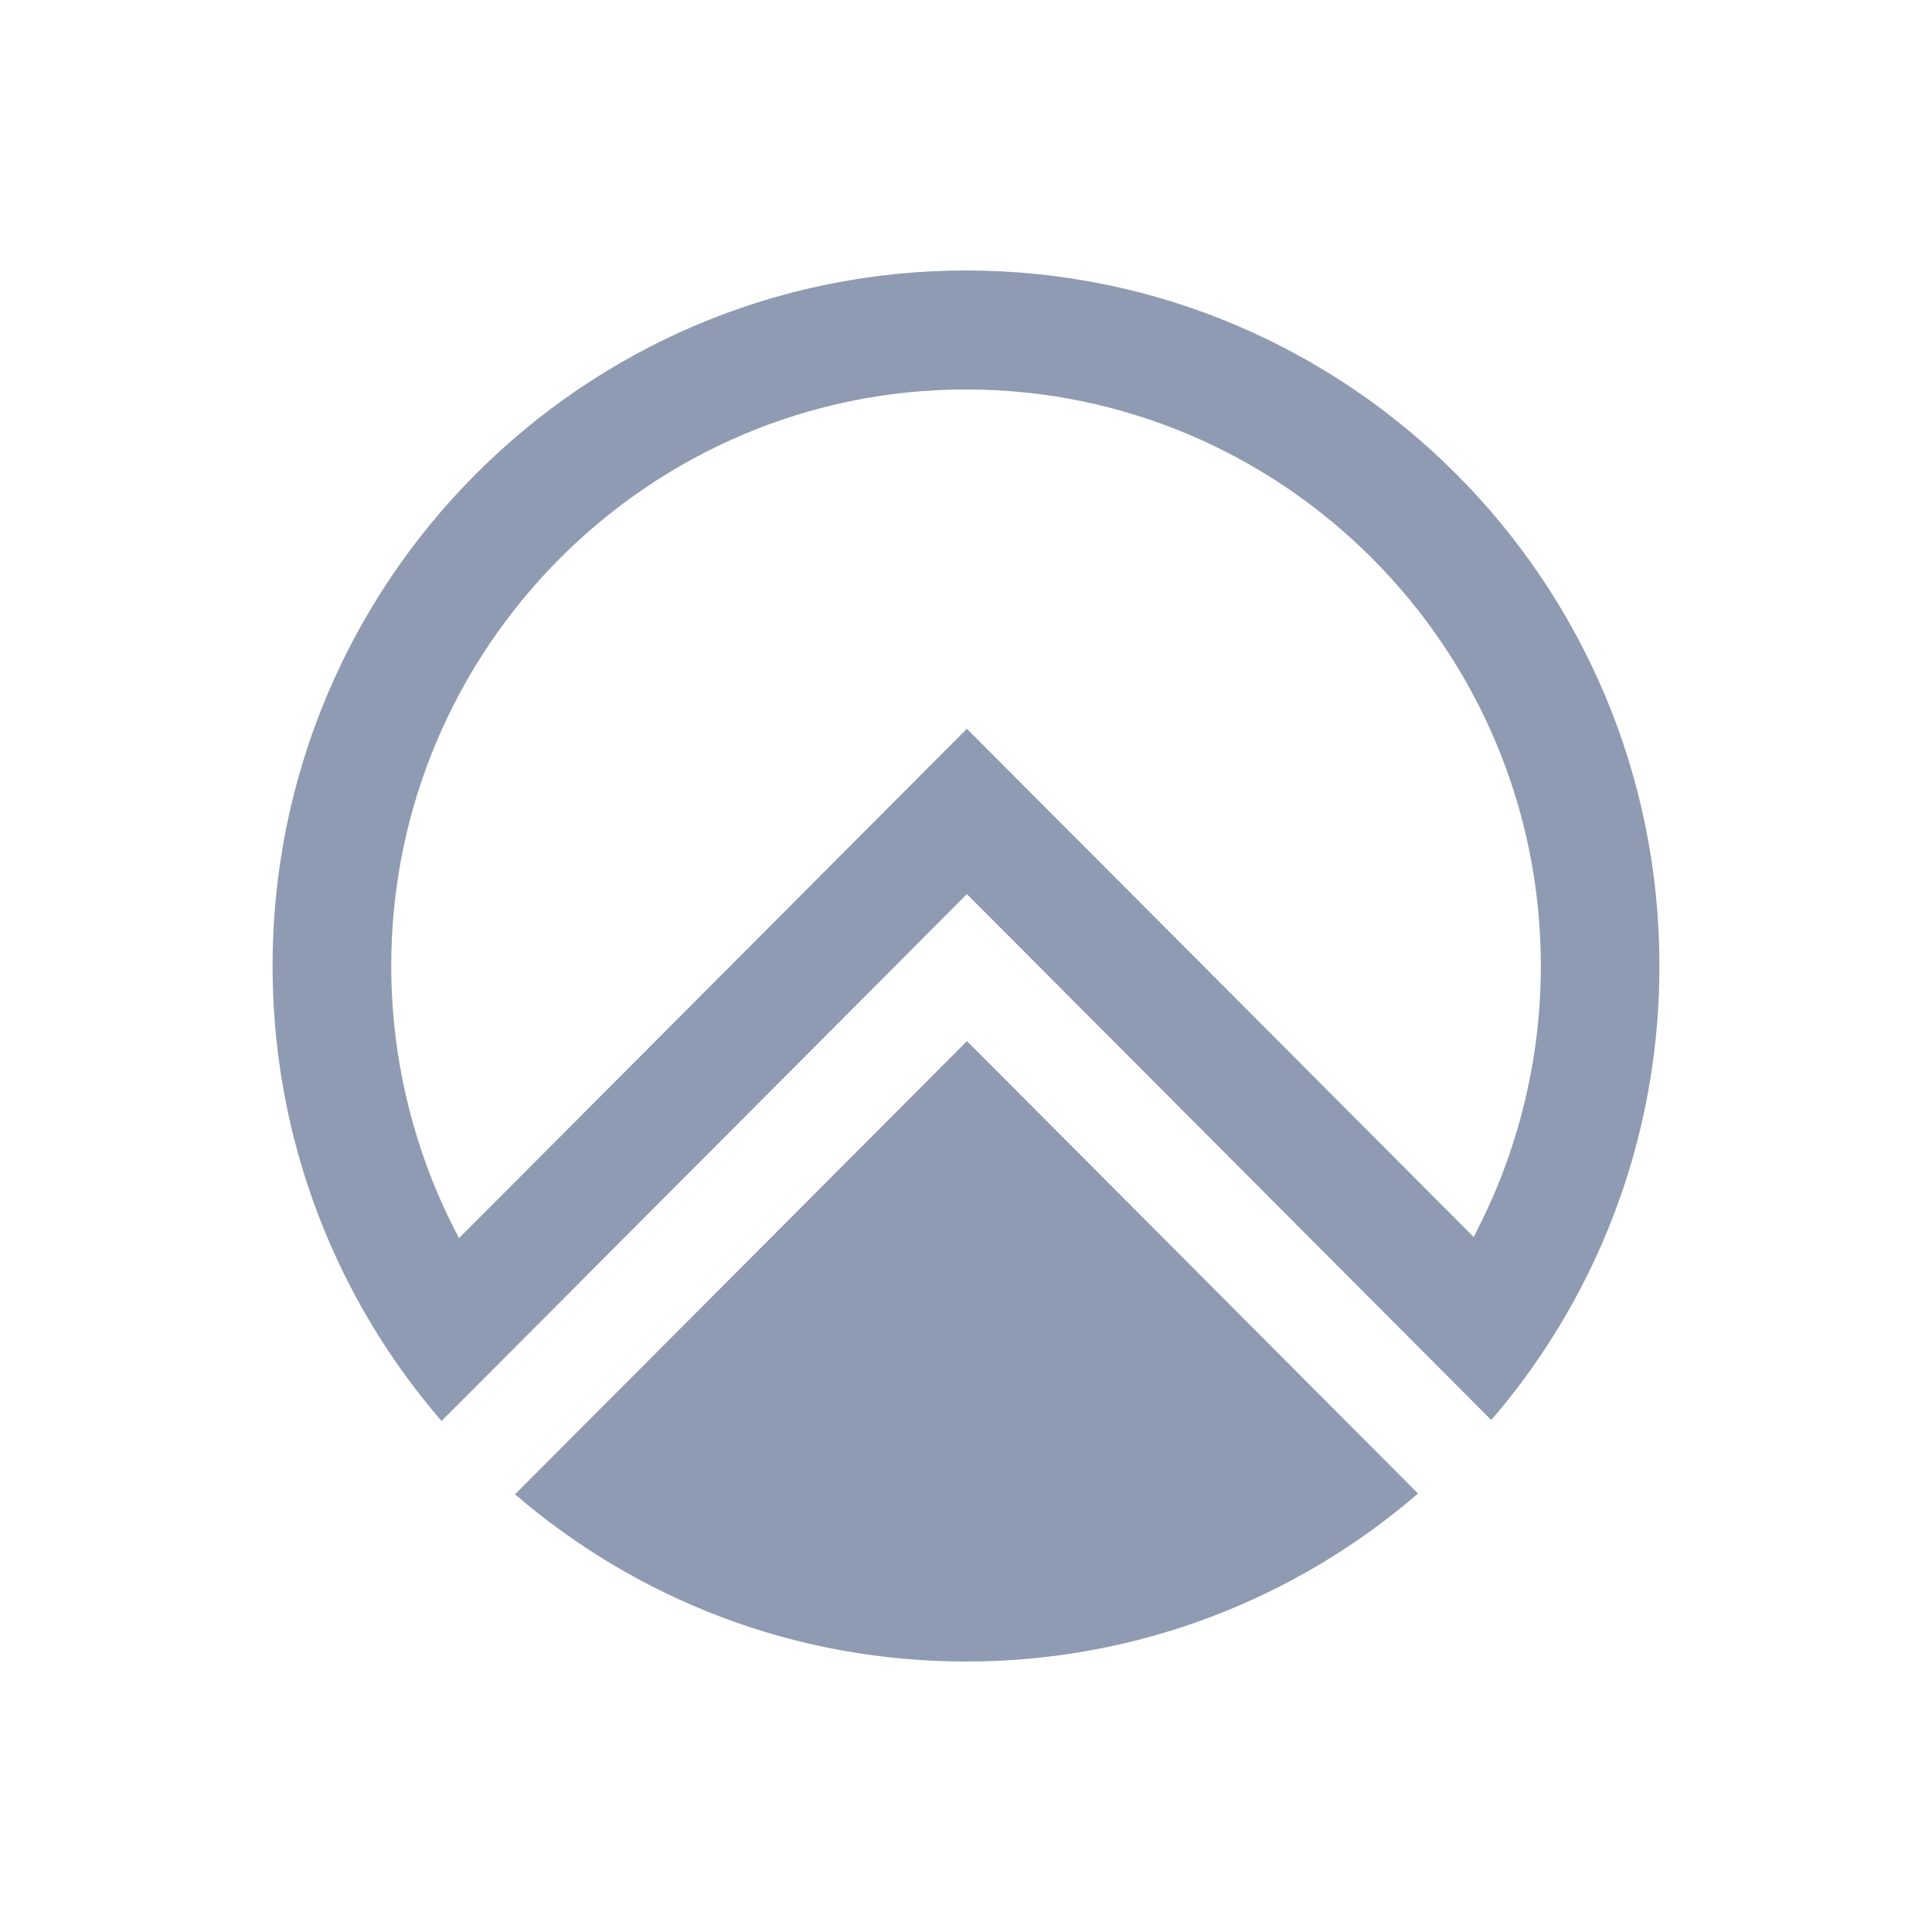 <svg width="24" height="24" viewBox="0 0 24 24" fill="none" xmlns="http://www.w3.org/2000/svg">
<path fill-rule="evenodd" clip-rule="evenodd" d="M3.386 12C3.386 7.228 7.243 3.36 12 3.36C16.758 3.36 20.615 7.228 20.614 12C20.614 13.69 20.13 15.267 19.294 16.598C19.064 16.965 18.807 17.313 18.525 17.64L12.011 11.107L6.41 16.725L5.485 17.652C5.203 17.326 4.945 16.978 4.714 16.612C3.873 15.278 3.386 13.696 3.386 12ZM18.307 15.367L18.386 15.209L18.386 15.209C18.88 14.221 19.141 13.111 19.141 12C19.141 8.051 15.938 4.838 12 4.838C8.063 4.838 4.86 8.051 4.86 12C4.86 13.117 5.123 14.231 5.622 15.224L5.702 15.381L12.011 9.053L18.307 15.367ZM12 20.64C14.145 20.64 16.107 19.854 17.615 18.553L12.012 12.933L6.398 18.563C7.904 19.858 9.856 20.64 12 20.64Z" fill="#8E9BB2"/>
</svg>
